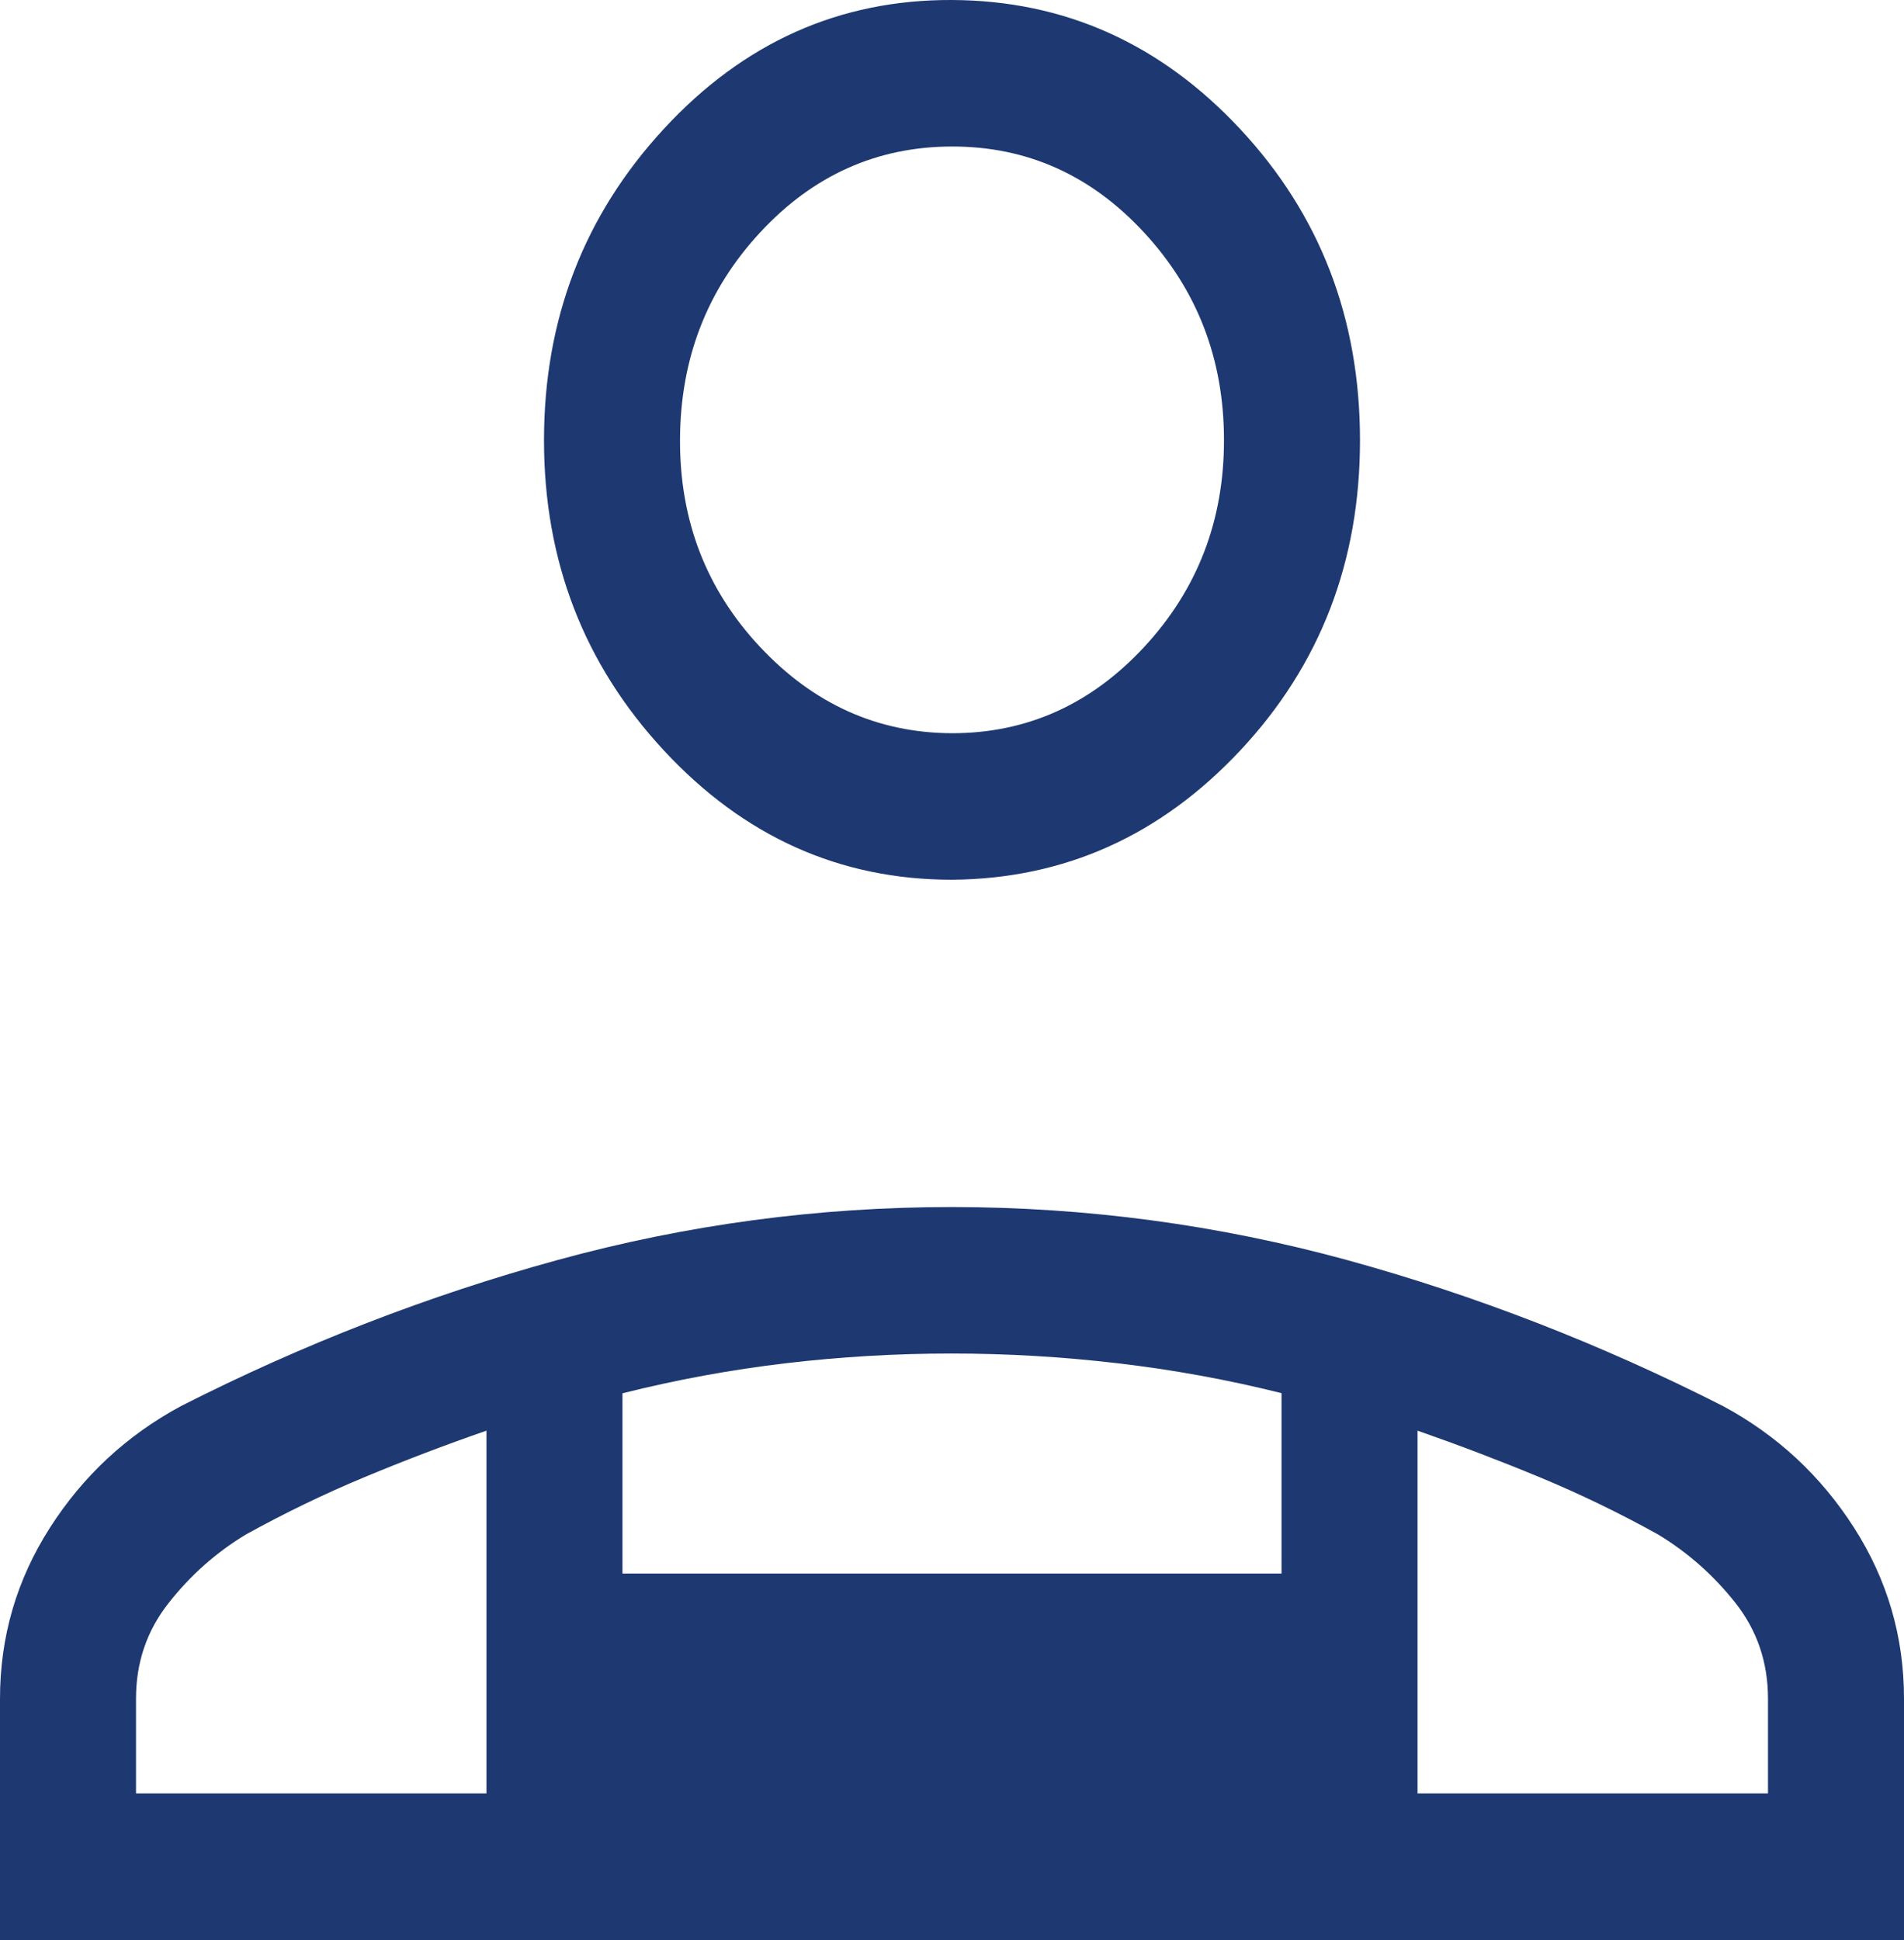<svg width="53" height="54" viewBox="0 0 53 54" fill="none" xmlns="http://www.w3.org/2000/svg">
<path id="Vector" d="M26.5 24.486C23.378 24.486 20.704 23.286 18.478 20.886C16.252 18.486 15.14 15.604 15.143 12.241C15.145 8.878 16.257 5.993 18.478 3.588C20.699 1.182 23.373 -0.013 26.5 0C29.627 0.014 32.301 1.211 34.522 3.592C36.743 5.973 37.855 8.857 37.857 12.245C37.86 15.633 36.748 18.514 34.522 20.89C32.296 23.265 29.622 24.461 26.5 24.486ZM0 54V47.282C0 45.556 0.463 43.97 1.389 42.523C2.316 41.075 3.532 39.946 5.039 39.135C8.436 37.41 11.931 36.054 15.525 35.069C19.119 34.084 22.782 33.593 26.515 33.596C30.248 33.599 33.906 34.09 37.49 35.069C41.074 36.054 44.564 37.41 47.961 39.135C49.468 39.946 50.684 41.075 51.611 42.523C52.537 43.97 53 45.555 53 47.278V53.996L0 54ZM26.5 20.408C28.582 20.408 30.365 19.608 31.849 18.008C33.333 16.408 34.074 14.486 34.071 12.241C34.069 9.996 33.328 8.074 31.849 6.474C30.37 4.874 28.587 4.075 26.5 4.078C24.413 4.08 22.631 4.879 21.155 6.474C19.678 8.068 18.936 9.991 18.929 12.241C18.921 14.491 19.663 16.412 21.155 18.004C22.646 19.596 24.428 20.4 26.5 20.408ZM39.459 39.82V49.918H49.214V47.278C49.214 46.268 48.911 45.38 48.306 44.612C47.7 43.845 46.983 43.211 46.155 42.71C45.078 42.112 43.977 41.58 42.854 41.114C41.731 40.649 40.599 40.218 39.459 39.82ZM17.327 38.78V43.796H35.673V38.776C34.169 38.4 32.645 38.123 31.103 37.943C29.564 37.763 28.024 37.673 26.485 37.673C24.94 37.673 23.404 37.763 21.878 37.943C20.351 38.123 18.834 38.401 17.327 38.78ZM3.786 49.918H13.541V39.82C12.401 40.215 11.269 40.646 10.146 41.114C9.023 41.582 7.922 42.114 6.845 42.71C6.019 43.208 5.304 43.842 4.698 44.612C4.09 45.38 3.786 46.268 3.786 47.278V49.918Z" fill="#1E3871"/>
</svg>
